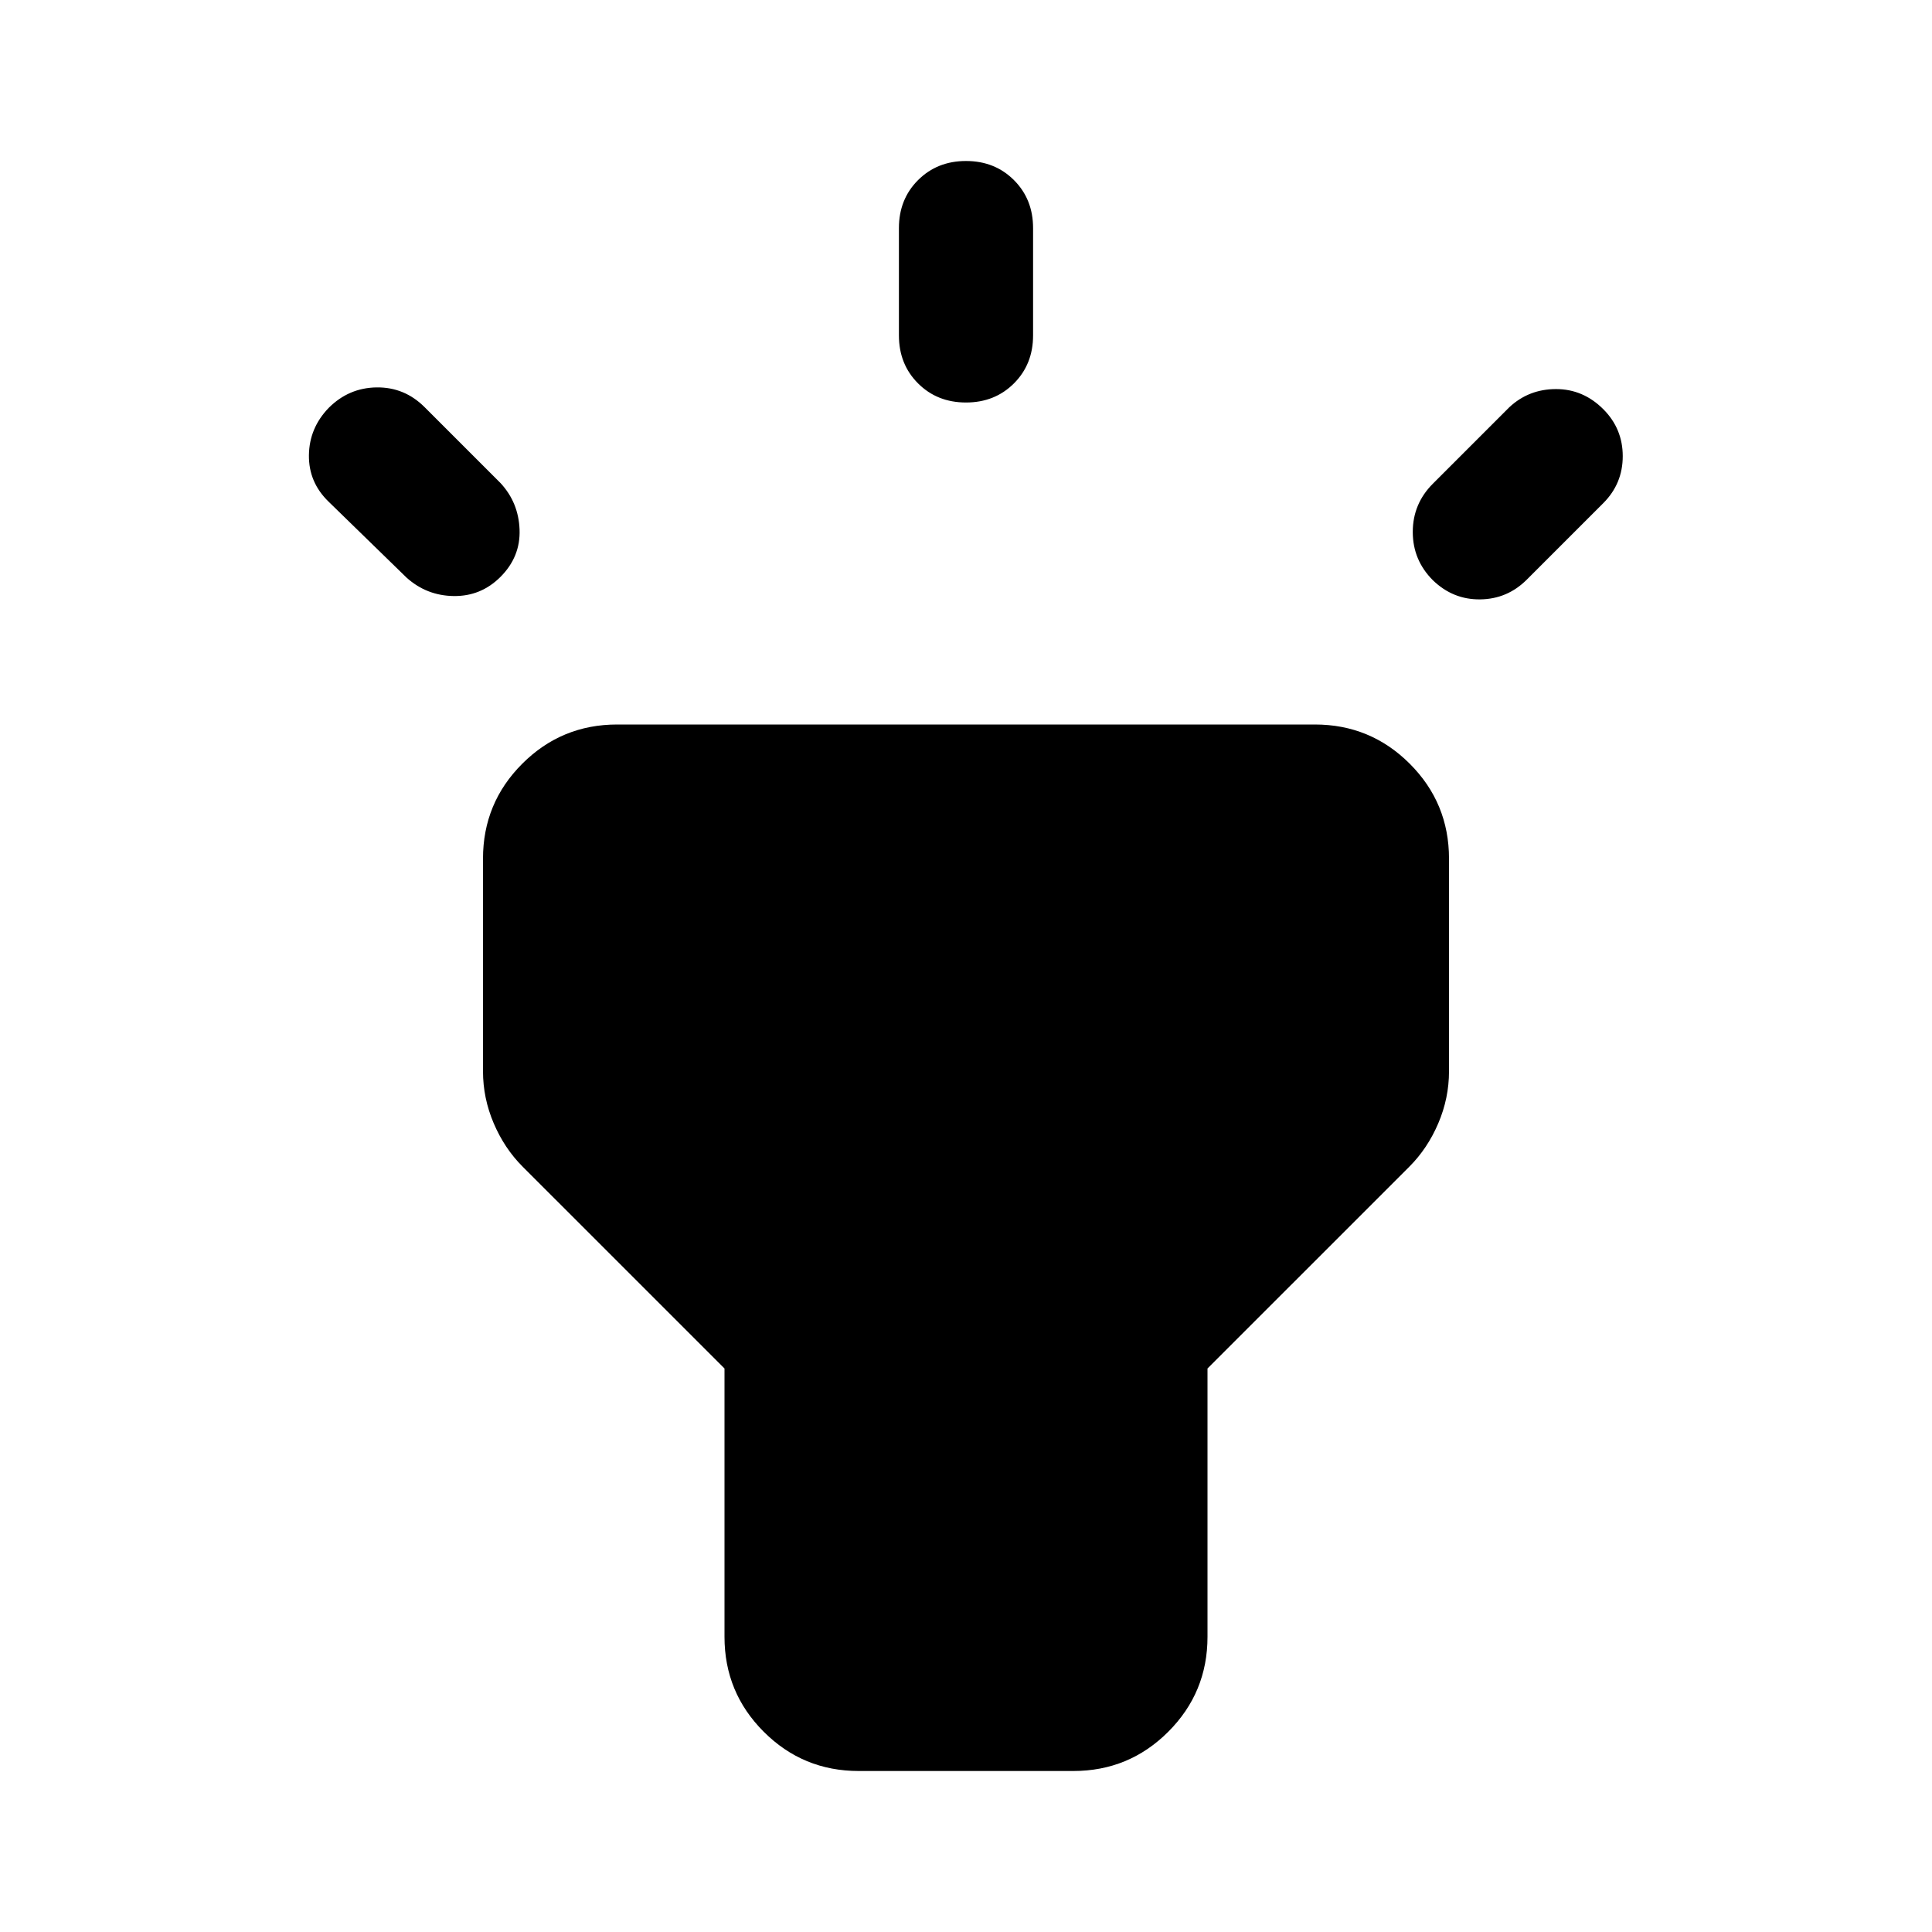<svg xmlns="http://www.w3.org/2000/svg" height="40" viewBox="0 -960 960 960" width="40"><path d="m202-673-38.67-37.67q-10-9.66-9.83-23.16.17-13.5 9.83-23.5 10-10 23.84-10.17 13.83-.17 23.83 9.83L248.67-720q9 9.67 9.5 23.17.5 13.5-9.5 23.5-9.67 9.66-23.17 9.5Q212-664 202-673Zm244.67-120.33v-53.34q0-14.33 9.5-23.83 9.5-9.5 23.83-9.5 14.33 0 23.83 9.5 9.5 9.5 9.5 23.83v53.34q0 14.33-9.5 23.83-9.5 9.5-23.83 9.5-14.33 0-23.83-9.5-9.5-9.5-9.5-23.83ZM712-719.67l38-38q9.67-9 23.17-9 13.5 0 23.5 10 9.66 9.67 9.66 23.34 0 13.66-9.66 23.33l-38 38q-9.67 9.67-23.17 9.83-13.5.17-23.5-9.5-10-10-10-24t10-24Zm-352 573V-280L259.67-380.33q-9-9-14.34-21.5-5.33-12.5-5.33-25.84v-105.66q0-27.67 19.5-47.17t47.17-19.5h346.66q27.67 0 47.17 19.5t19.5 47.17v105.66q0 13.34-5.33 25.84-5.34 12.5-14.34 21.5L600-280v133.33q0 27.67-19.5 47.17T533.33-80H426.67Q399-80 379.5-99.5T360-146.67Z"/></svg>
